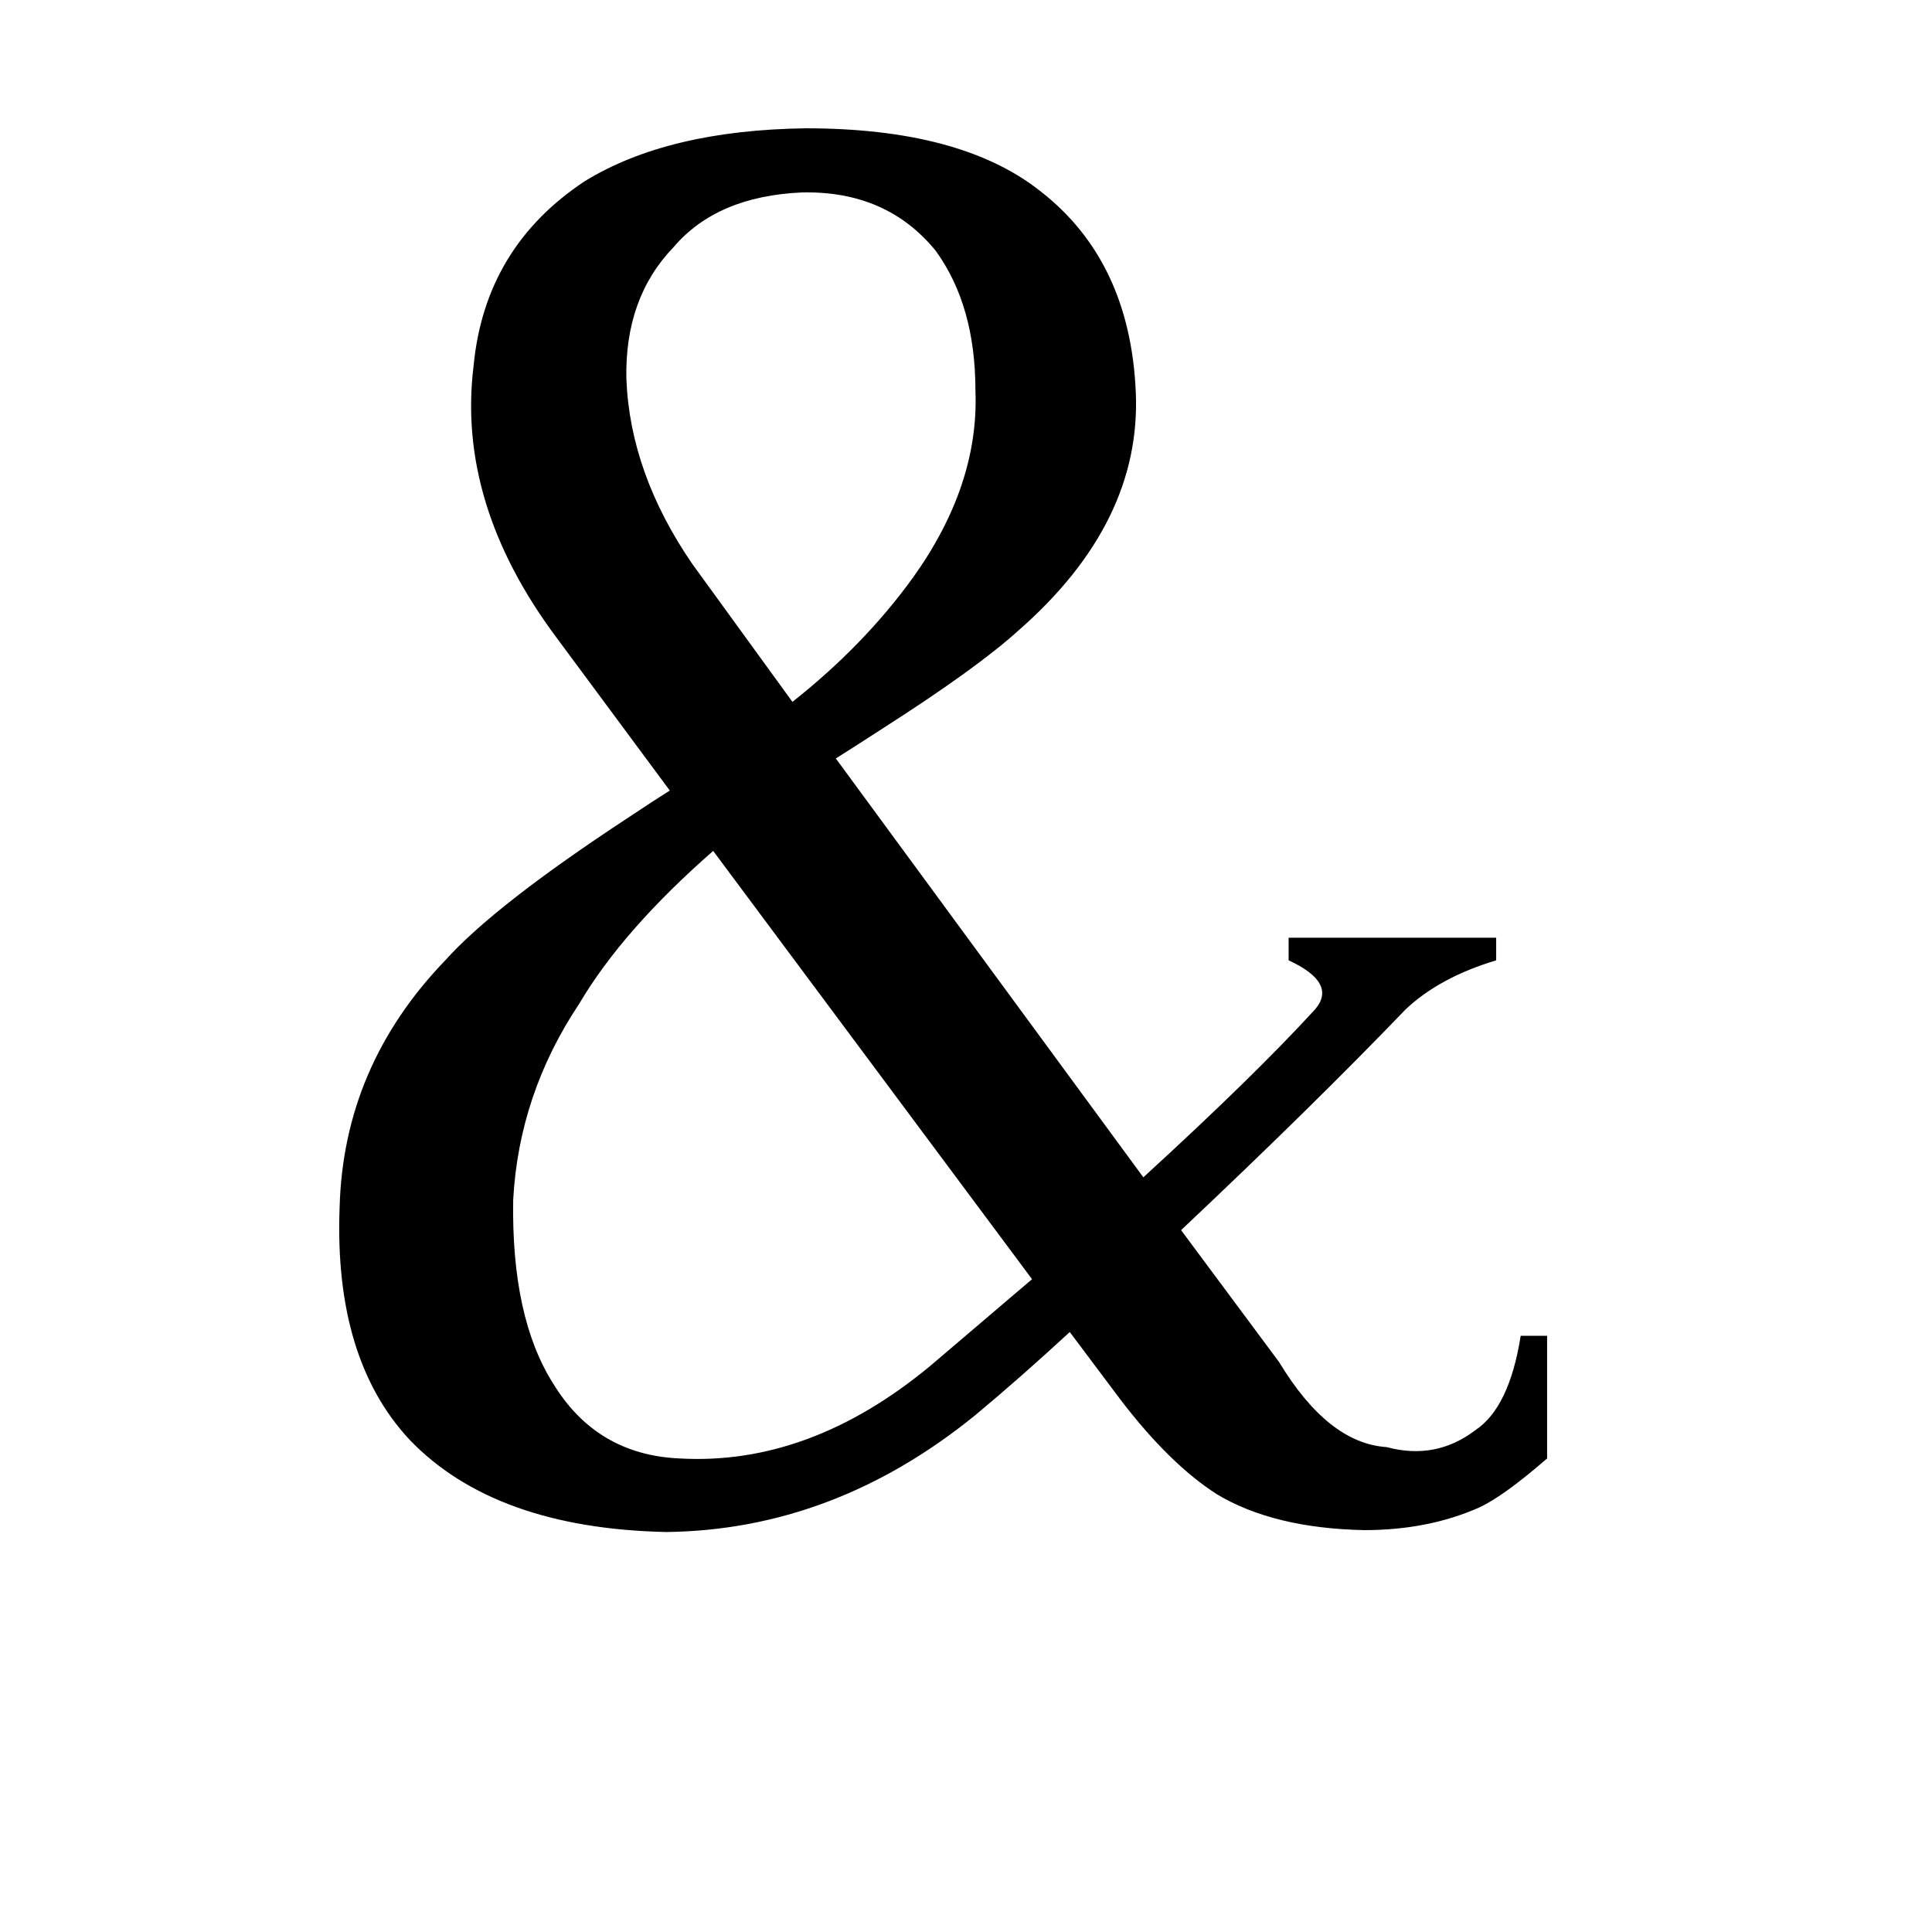 <svg xmlns="http://www.w3.org/2000/svg" viewBox="0 -800 1024 1024">
	<path fill="#000000" d="M332 -599Q334 -549 367 -501L420 -428Q458 -458 484 -494Q519 -543 517 -593Q517 -638 496 -667Q470 -699 425 -698Q380 -696 357 -669Q331 -642 332 -599ZM493 -76L547 -122L378 -349Q330 -307 307 -268Q275 -220 272 -164Q271 -102 293 -67Q316 -29 360 -27Q429 -23 493 -76ZM678 -78Q704 -35 735 -33Q761 -26 782 -42Q800 -54 806 -92H820V-27Q797 -7 784 -1Q757 11 723 11Q675 10 645 -8Q620 -24 594 -58L567 -94Q541 -70 517 -50Q442 11 353 12Q262 10 217 -37Q177 -80 180 -160Q182 -235 236 -291Q262 -320 332 -366Q347 -376 355 -381L295 -462Q242 -533 251 -606Q257 -669 310 -704Q354 -731 427 -732Q509 -732 551 -699Q599 -662 602 -592Q605 -523 540 -466Q518 -446 468 -414Q451 -403 443 -398L606 -176Q665 -230 697 -265Q709 -279 683 -291V-303H793V-291Q763 -282 745 -265Q696 -214 626 -148Z"/>
</svg>
